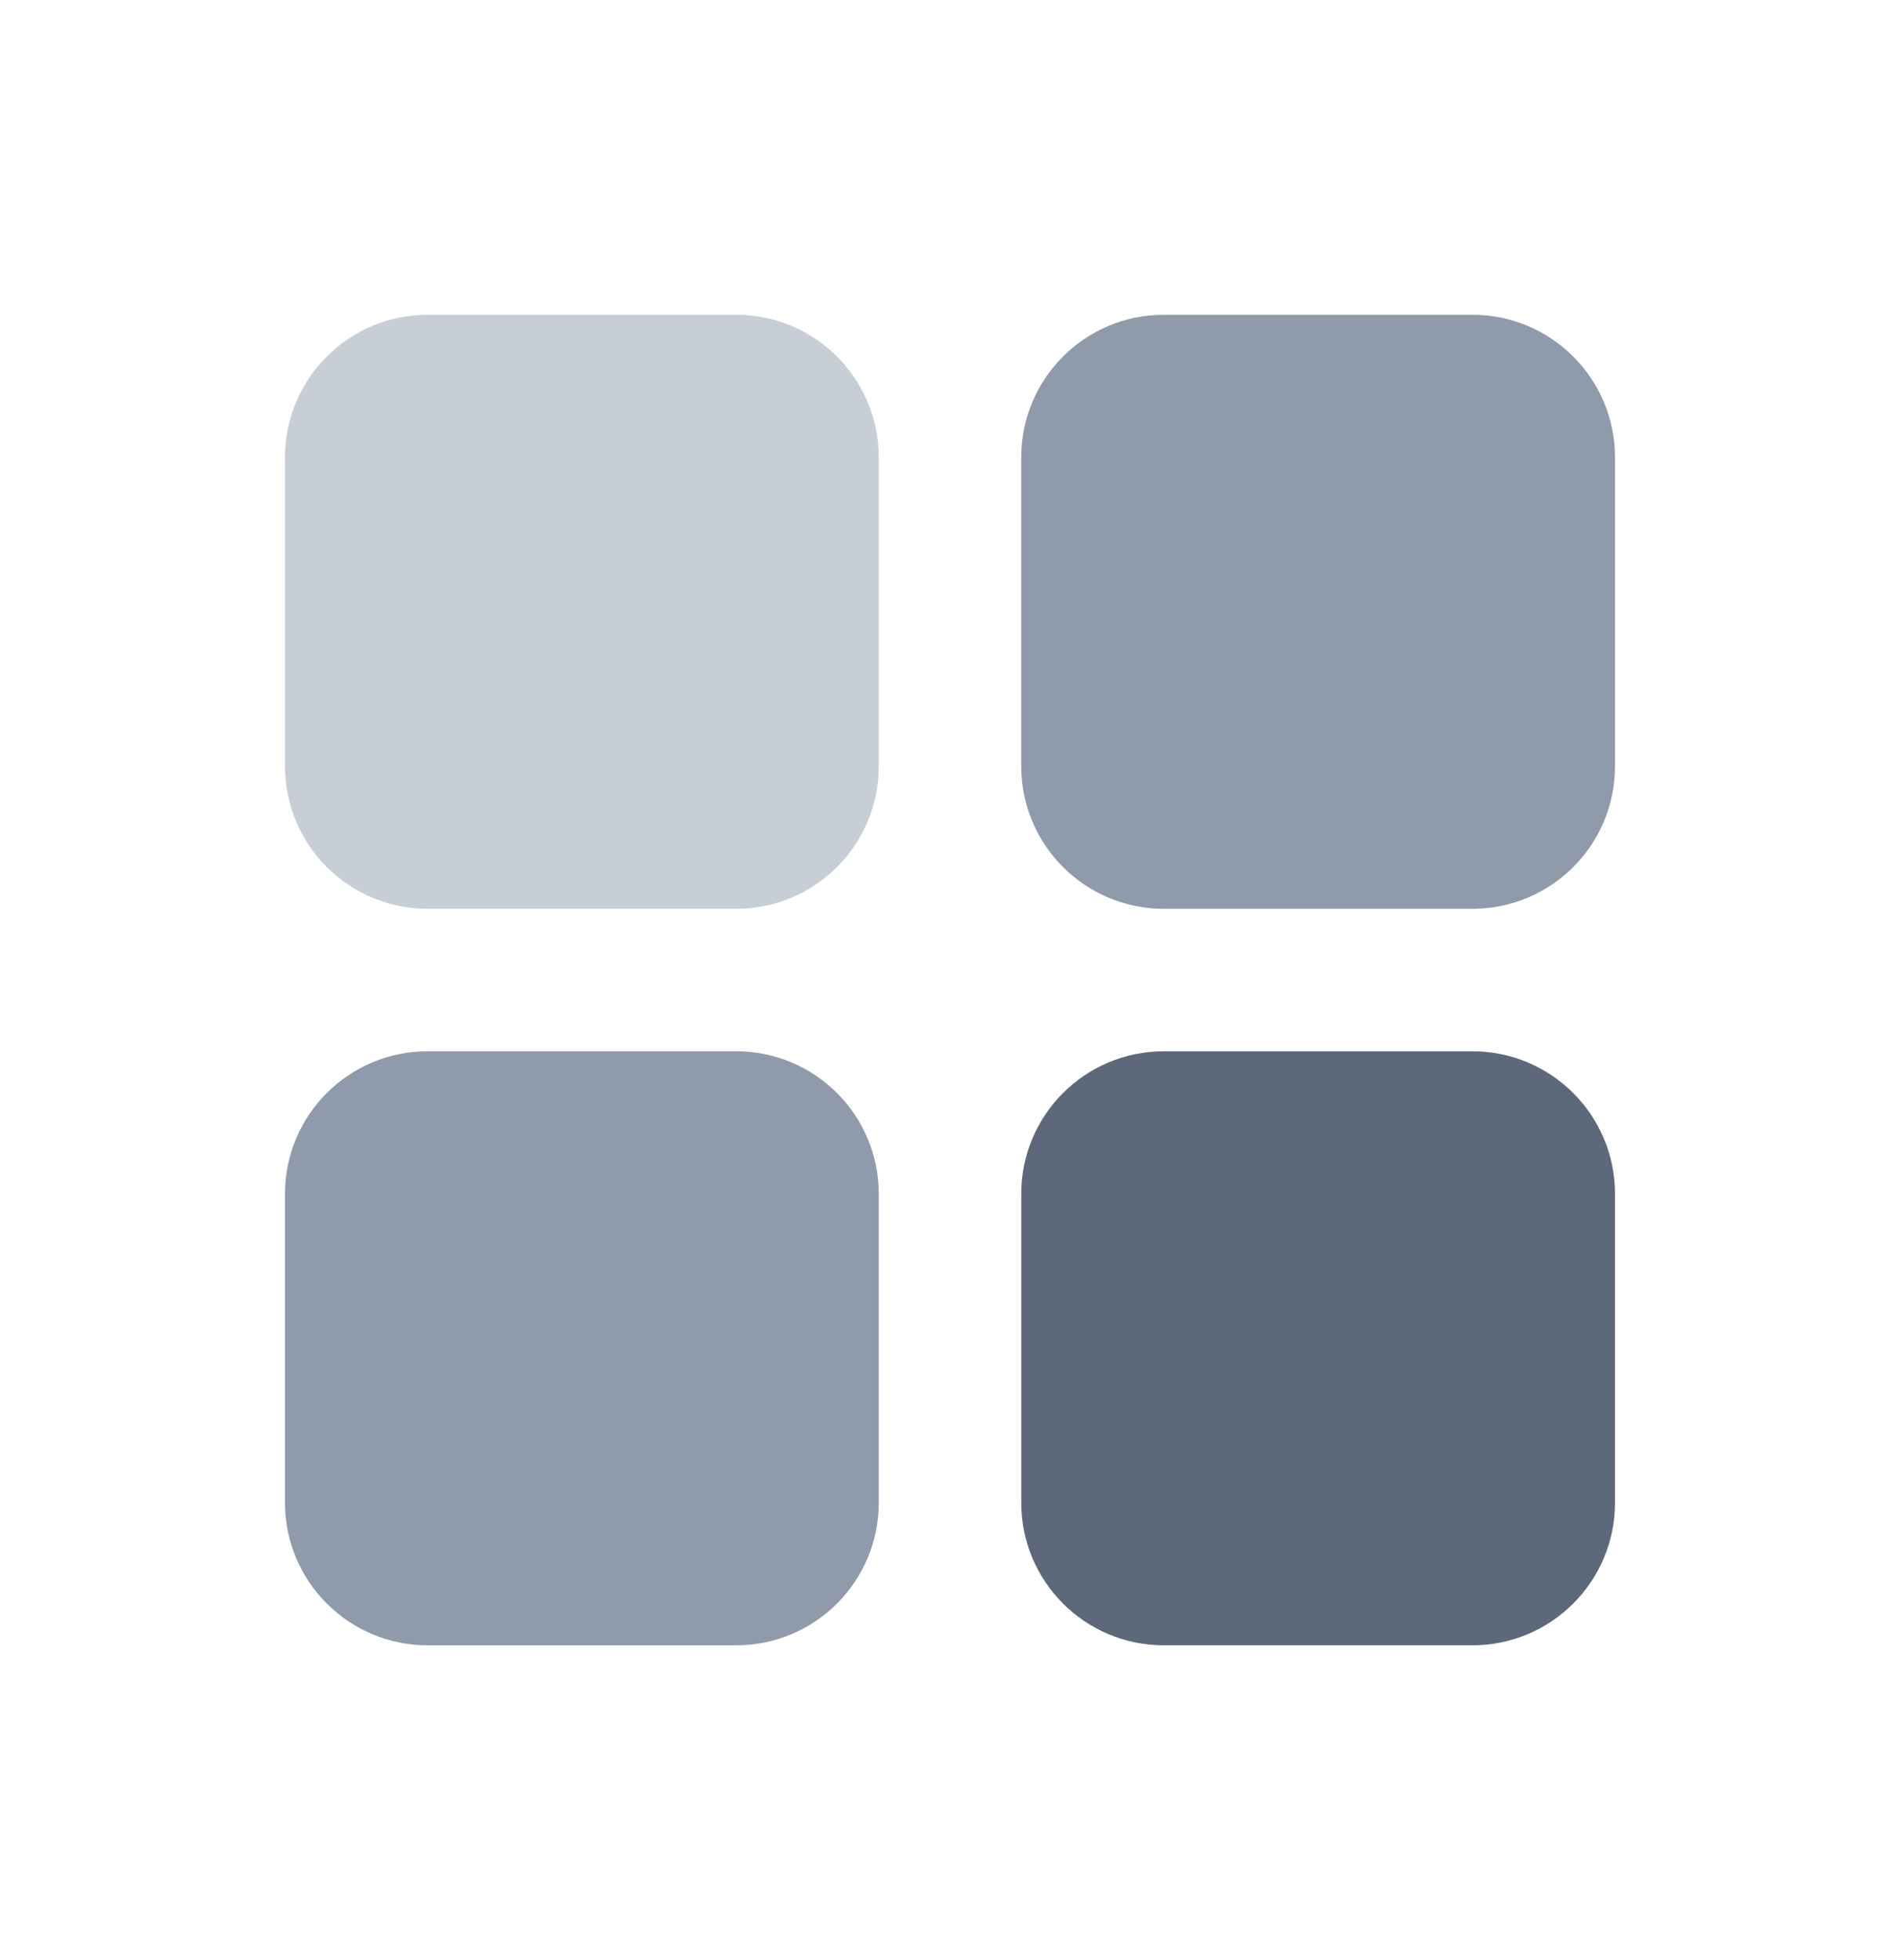 <svg width="32" height="33" viewBox="0 0 32 33" fill="none" xmlns="http://www.w3.org/2000/svg">
<path d="M4.8 7.7C4.8 6.375 5.875 5.3 7.2 5.3H12.4C13.726 5.3 14.8 6.375 14.8 7.7V12.9C14.8 14.226 13.726 15.3 12.4 15.3H7.2C5.875 15.3 4.8 14.226 4.8 12.9V7.7Z" fill="#C7CED6"/>
<path d="M17.2 7.7C17.2 6.375 18.274 5.3 19.6 5.3H24.8C26.125 5.3 27.2 6.375 27.2 7.7V12.9C27.2 14.226 26.125 15.3 24.8 15.3H19.6C18.274 15.3 17.2 14.226 17.2 12.9V7.7Z" fill="#8F9AAB"/>
<path d="M4.8 20.1C4.8 18.774 5.875 17.7 7.2 17.7H12.4C13.726 17.7 14.8 18.774 14.8 20.1V25.3C14.8 26.625 13.726 27.7 12.4 27.7H7.2C5.875 27.7 4.8 26.625 4.8 25.3V20.1Z" fill="#8F9AAB"/>
<path d="M17.2 20.1C17.2 18.774 18.274 17.7 19.6 17.7H24.8C26.125 17.7 27.2 18.774 27.2 20.1V25.3C27.2 26.625 26.125 27.7 24.8 27.7H19.6C18.274 27.7 17.2 26.625 17.2 25.3V20.1Z" fill="#5D697A"/>
</svg>

